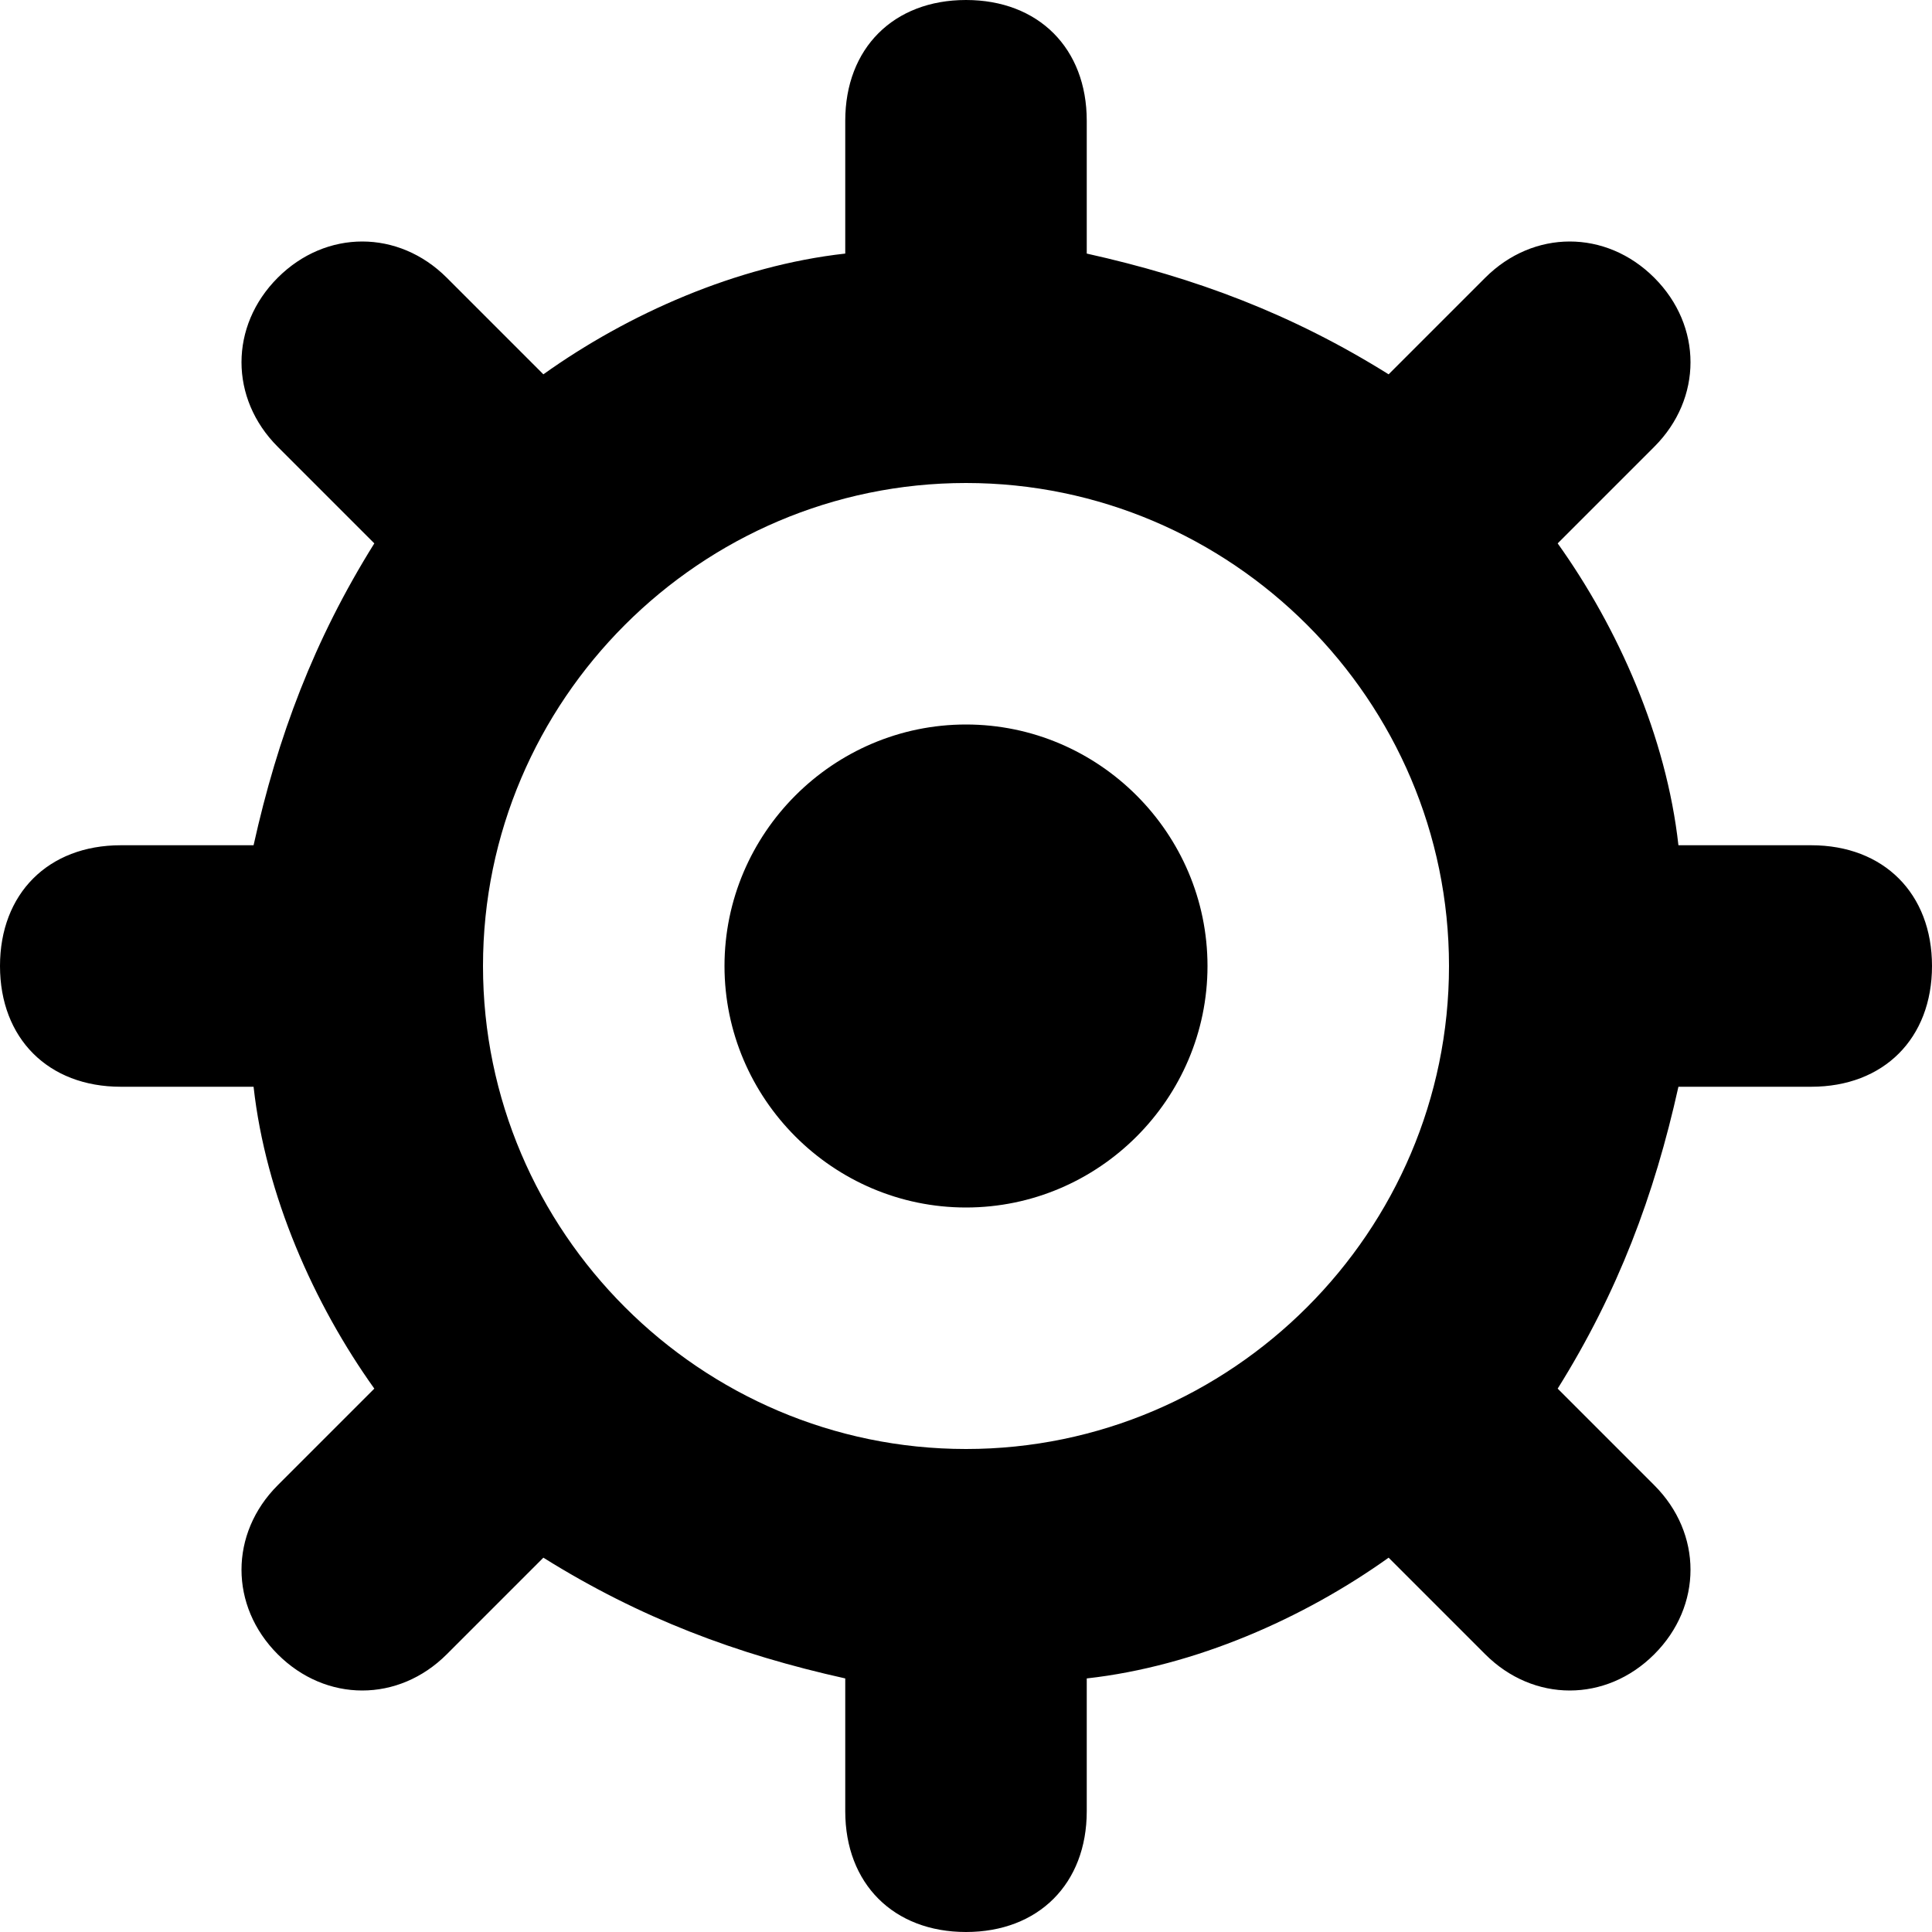 <svg width="16" height="16" fill="none" xmlns="http://www.w3.org/2000/svg"><path fill-rule="evenodd" clip-rule="evenodd" d="M8 4c2.2 0 4 1.8 4 4s-1.8 4-4 4-4-1.8-4-4 1.8-4 4-4ZM0 8c0-.6.4-1 1-1h1.1c.2-.9.5-1.7 1-2.5l-.8-.8c-.4-.4-.4-1 0-1.4.4-.4 1-.4 1.4 0l.8.8c.7-.5 1.6-.9 2.5-1V1c0-.6.4-1 1-1s1 .4 1 1v1.1c.9.2 1.7.5 2.5 1l.8-.8c.4-.4 1-.4 1.4 0 .4.4.4 1 0 1.4l-.8.8c.5.7.9 1.6 1 2.5H15c.6 0 1 .4 1 1s-.4 1-1 1h-1.1c-.2.9-.5 1.7-1 2.5l.8.8c.4.4.4 1 0 1.4-.4.4-1 .4-1.4 0l-.8-.8c-.7.5-1.6.9-2.5 1V15c0 .6-.4 1-1 1s-1-.4-1-1v-1.1c-.9-.2-1.7-.5-2.5-1l-.8.8c-.4.4-1 .4-1.4 0-.4-.4-.4-1 0-1.4l.8-.8c-.5-.7-.9-1.6-1-2.5H1c-.6 0-1-.4-1-1Zm8-2c-1.1 0-2 .9-2 2s.9 2 2 2 2-.9 2-2-.9-2-2-2Z" fill="#000000"/></svg>